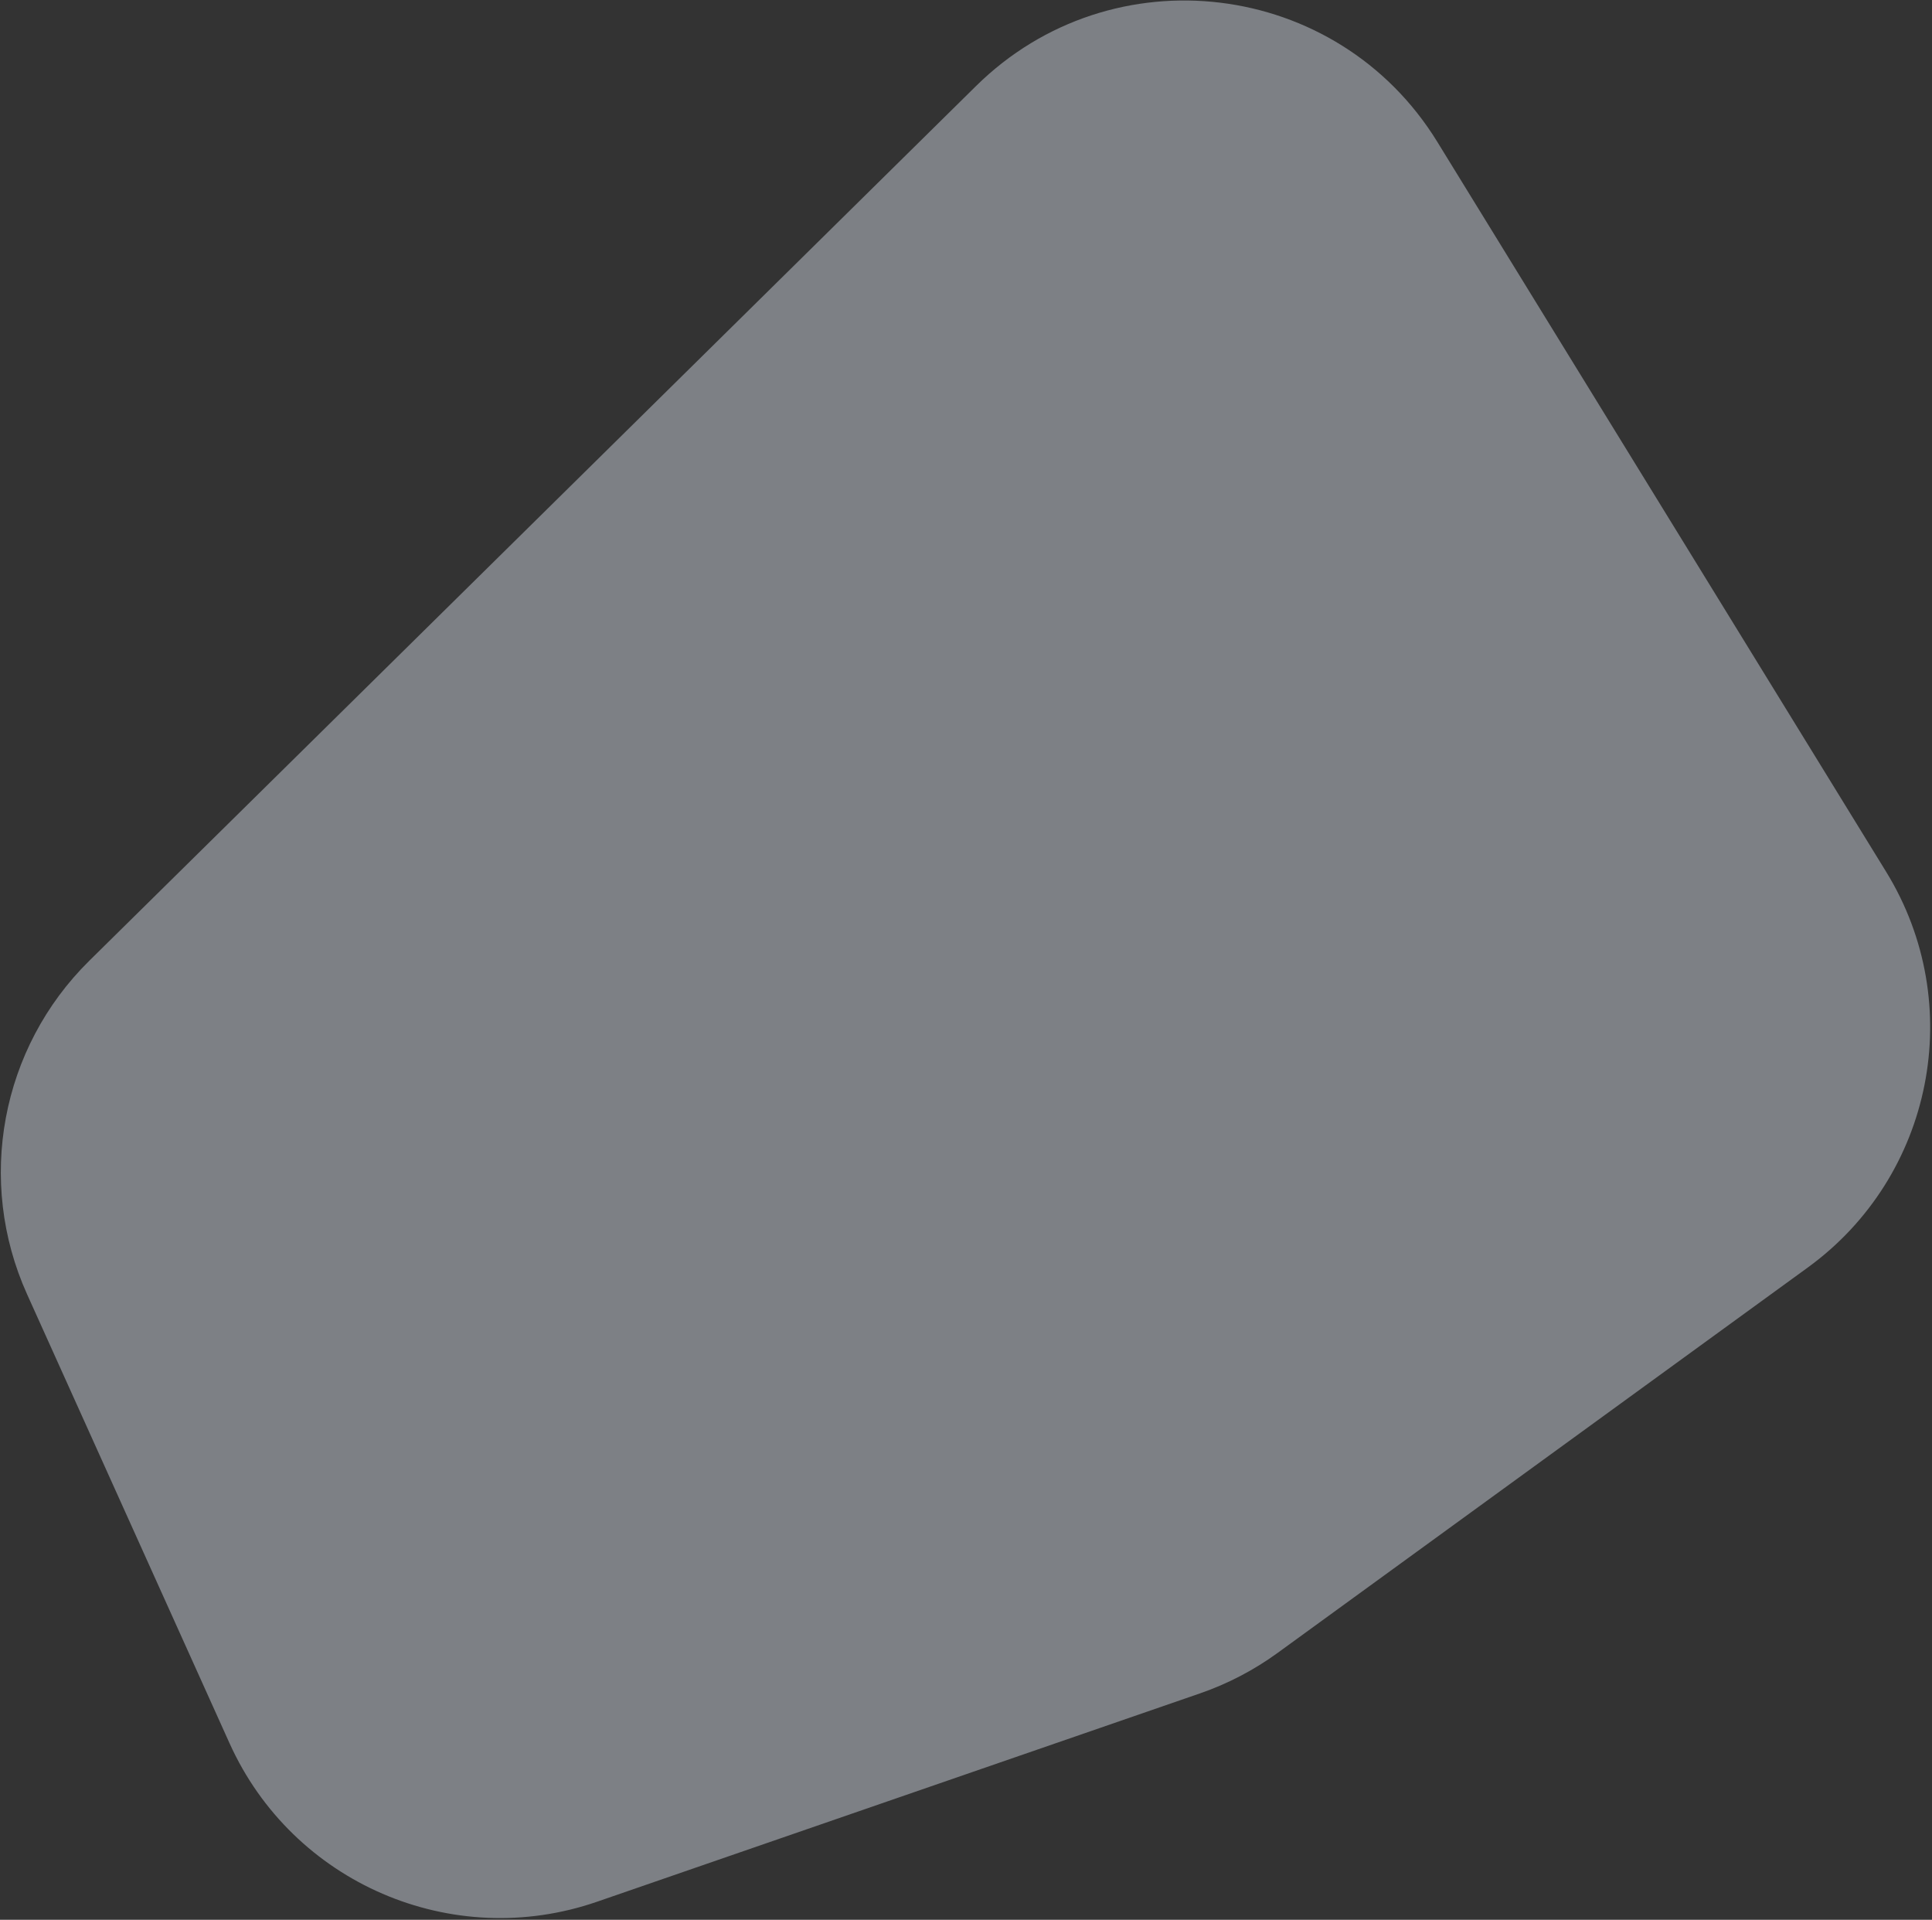 <svg width="768" height="763" viewBox="0 0 768 763" fill="none" xmlns="http://www.w3.org/2000/svg">
<rect x="0" y="0" width="768" height="763" fill="#333333" stroke="none"/>
<path d="M387.986 34.19C442.024 -19.106 531.597 -8.263 571.358 56.387L749.773 346.483C782.068 398.992 768.501 467.512 718.634 503.753L507.851 656.946C498.42 663.799 488.027 669.217 477.008 673.024L237.328 755.827C179.66 775.75 116.314 748.426 91.231 692.809L10.763 514.392C-9.53 469.397 0.326 416.526 35.469 381.865L387.986 34.19Z" fill="#EBF4FF" fill-opacity="0.4"/>
</svg>
